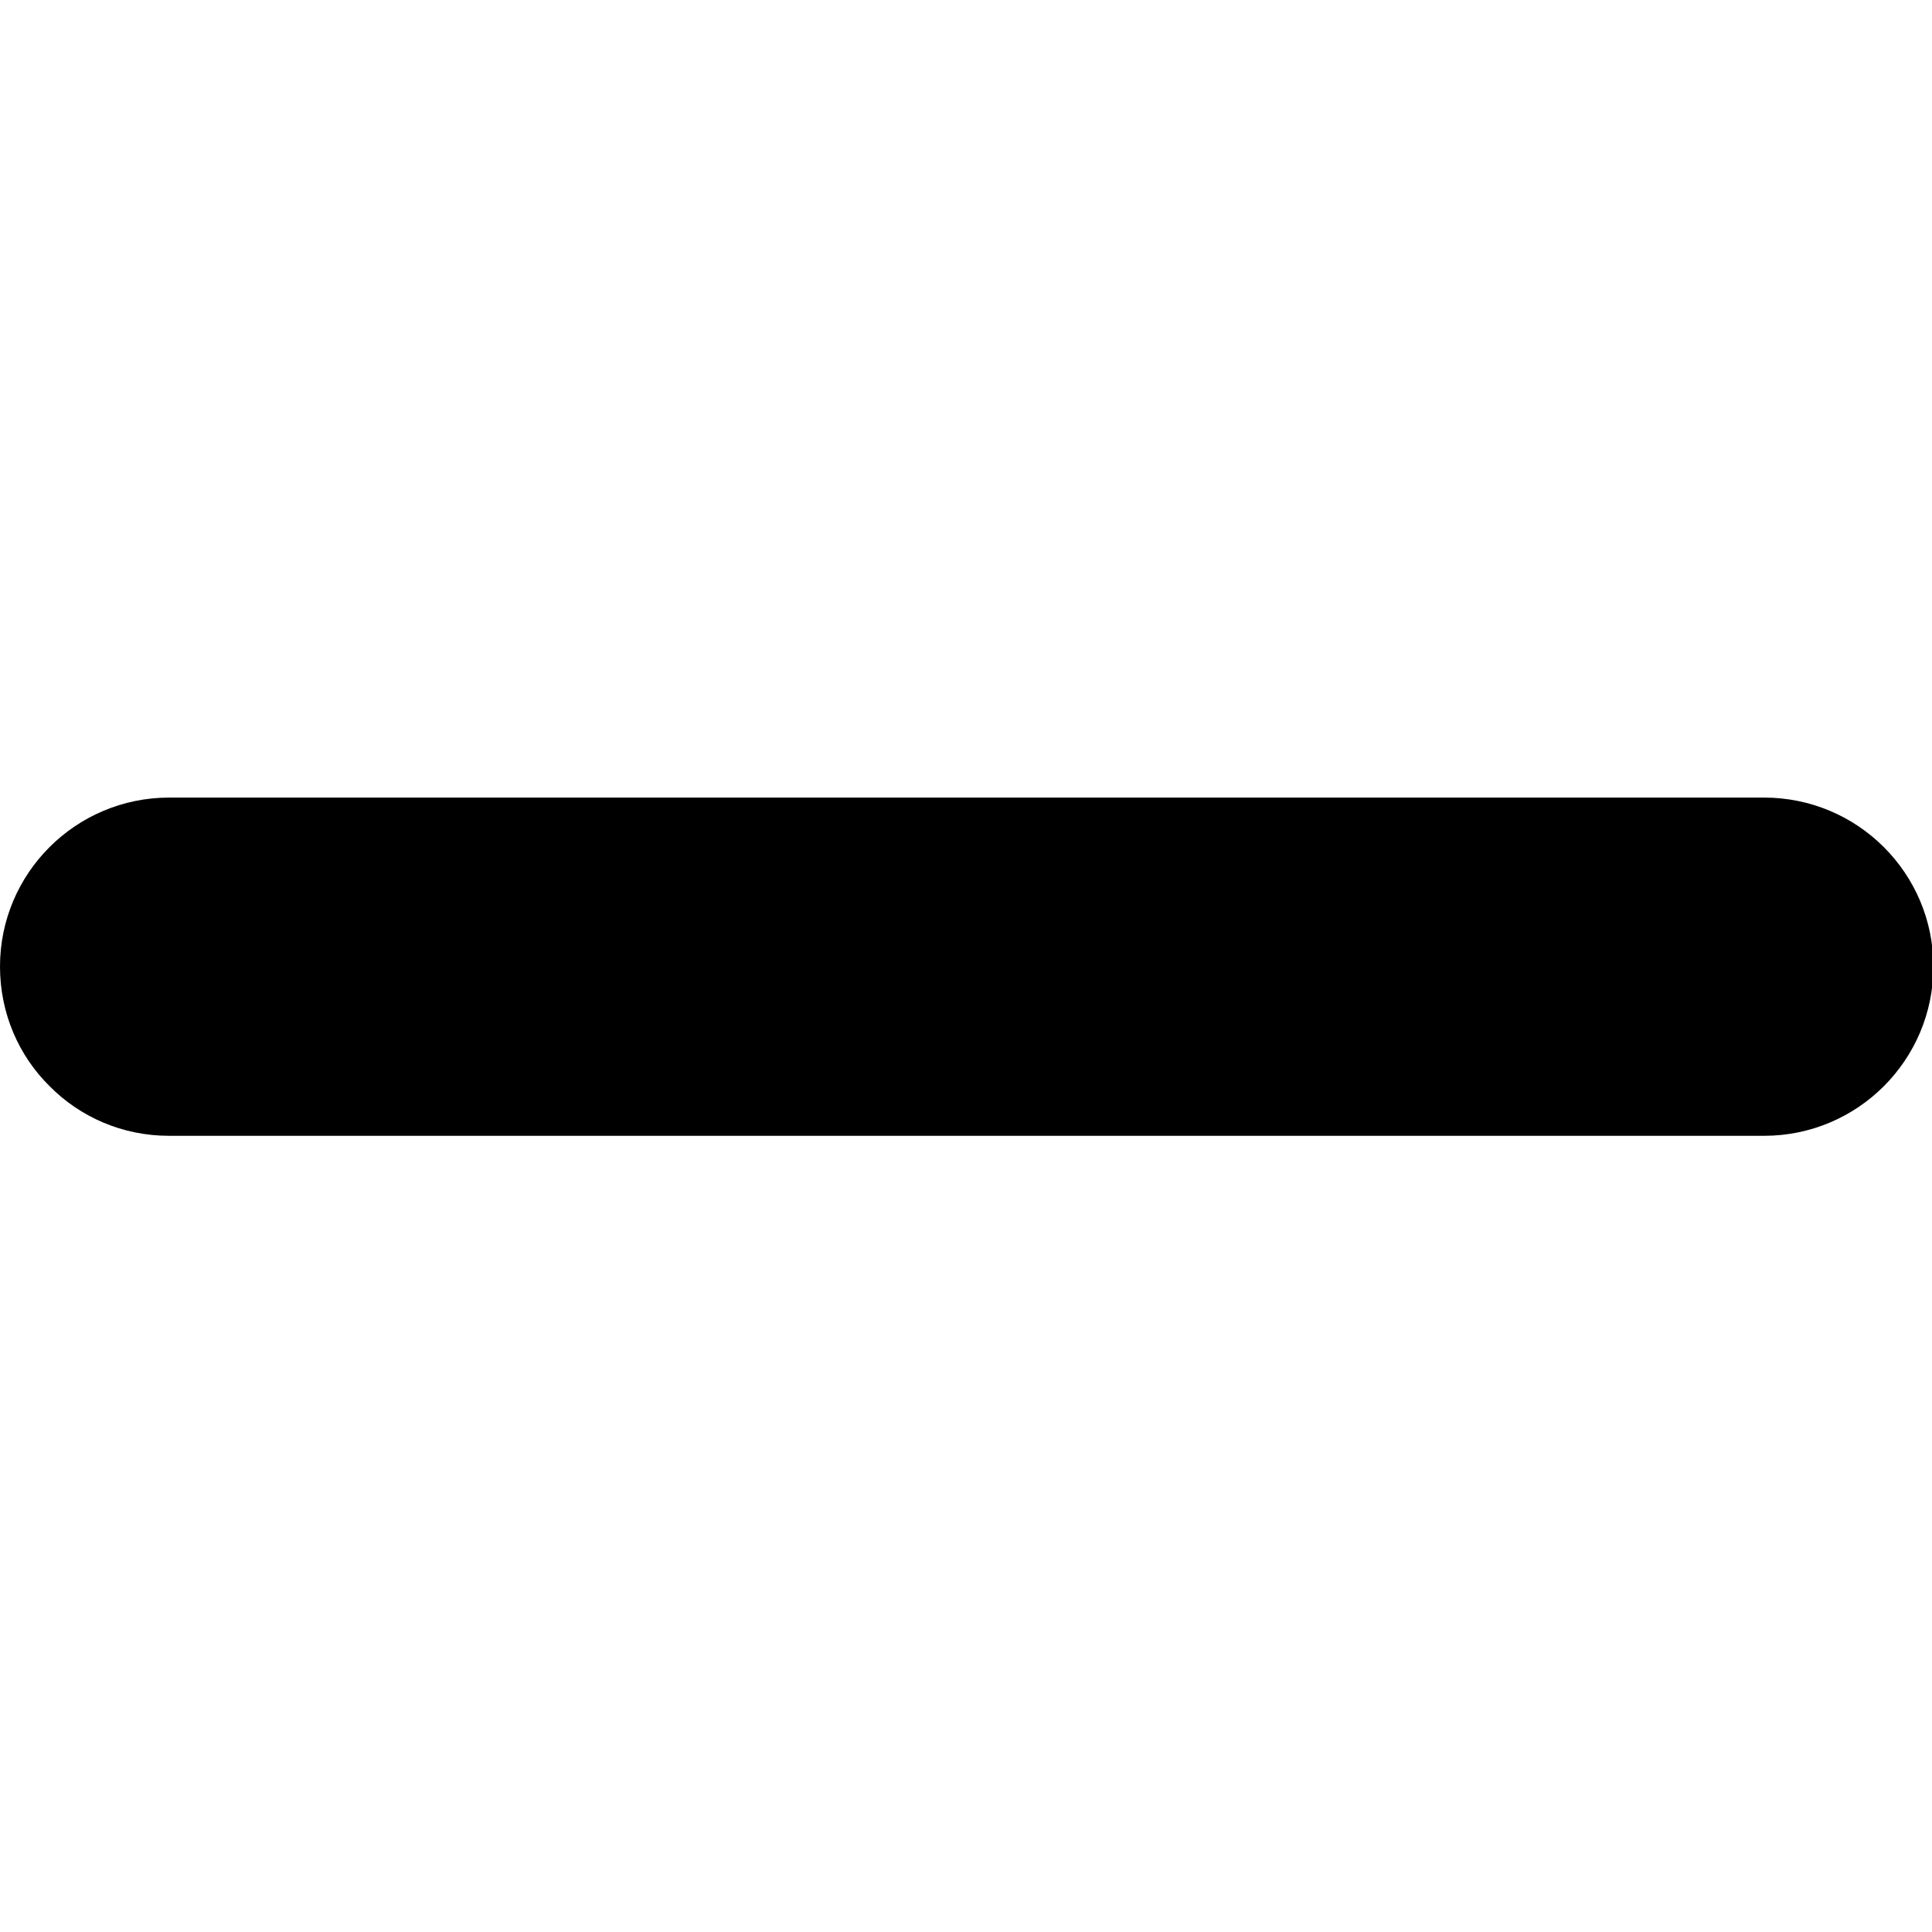 <?xml version="1.0" encoding="UTF-8"?>
<svg xmlns="http://www.w3.org/2000/svg" xmlns:xlink="http://www.w3.org/1999/xlink" width="28pt" height="28pt" viewBox="0 0 28 28" version="1.1">
<g id="surface1">
<path style=" stroke:none;fill-rule:nonzero;fill:rgb(0%,0%,0%);fill-opacity:1;" d="M 28.02 14.008 C 28.02 15.363 26.922 16.461 25.566 16.461 L 2.449 16.461 C 1.773 16.461 1.16 16.188 0.719 15.742 C 0.273 15.301 0 14.688 0 14.008 C 0 12.656 1.098 11.559 2.453 11.559 L 25.566 11.559 C 26.922 11.559 28.02 12.656 28.02 14.008 Z M 28.02 14.008 "/>
</g>
</svg>

